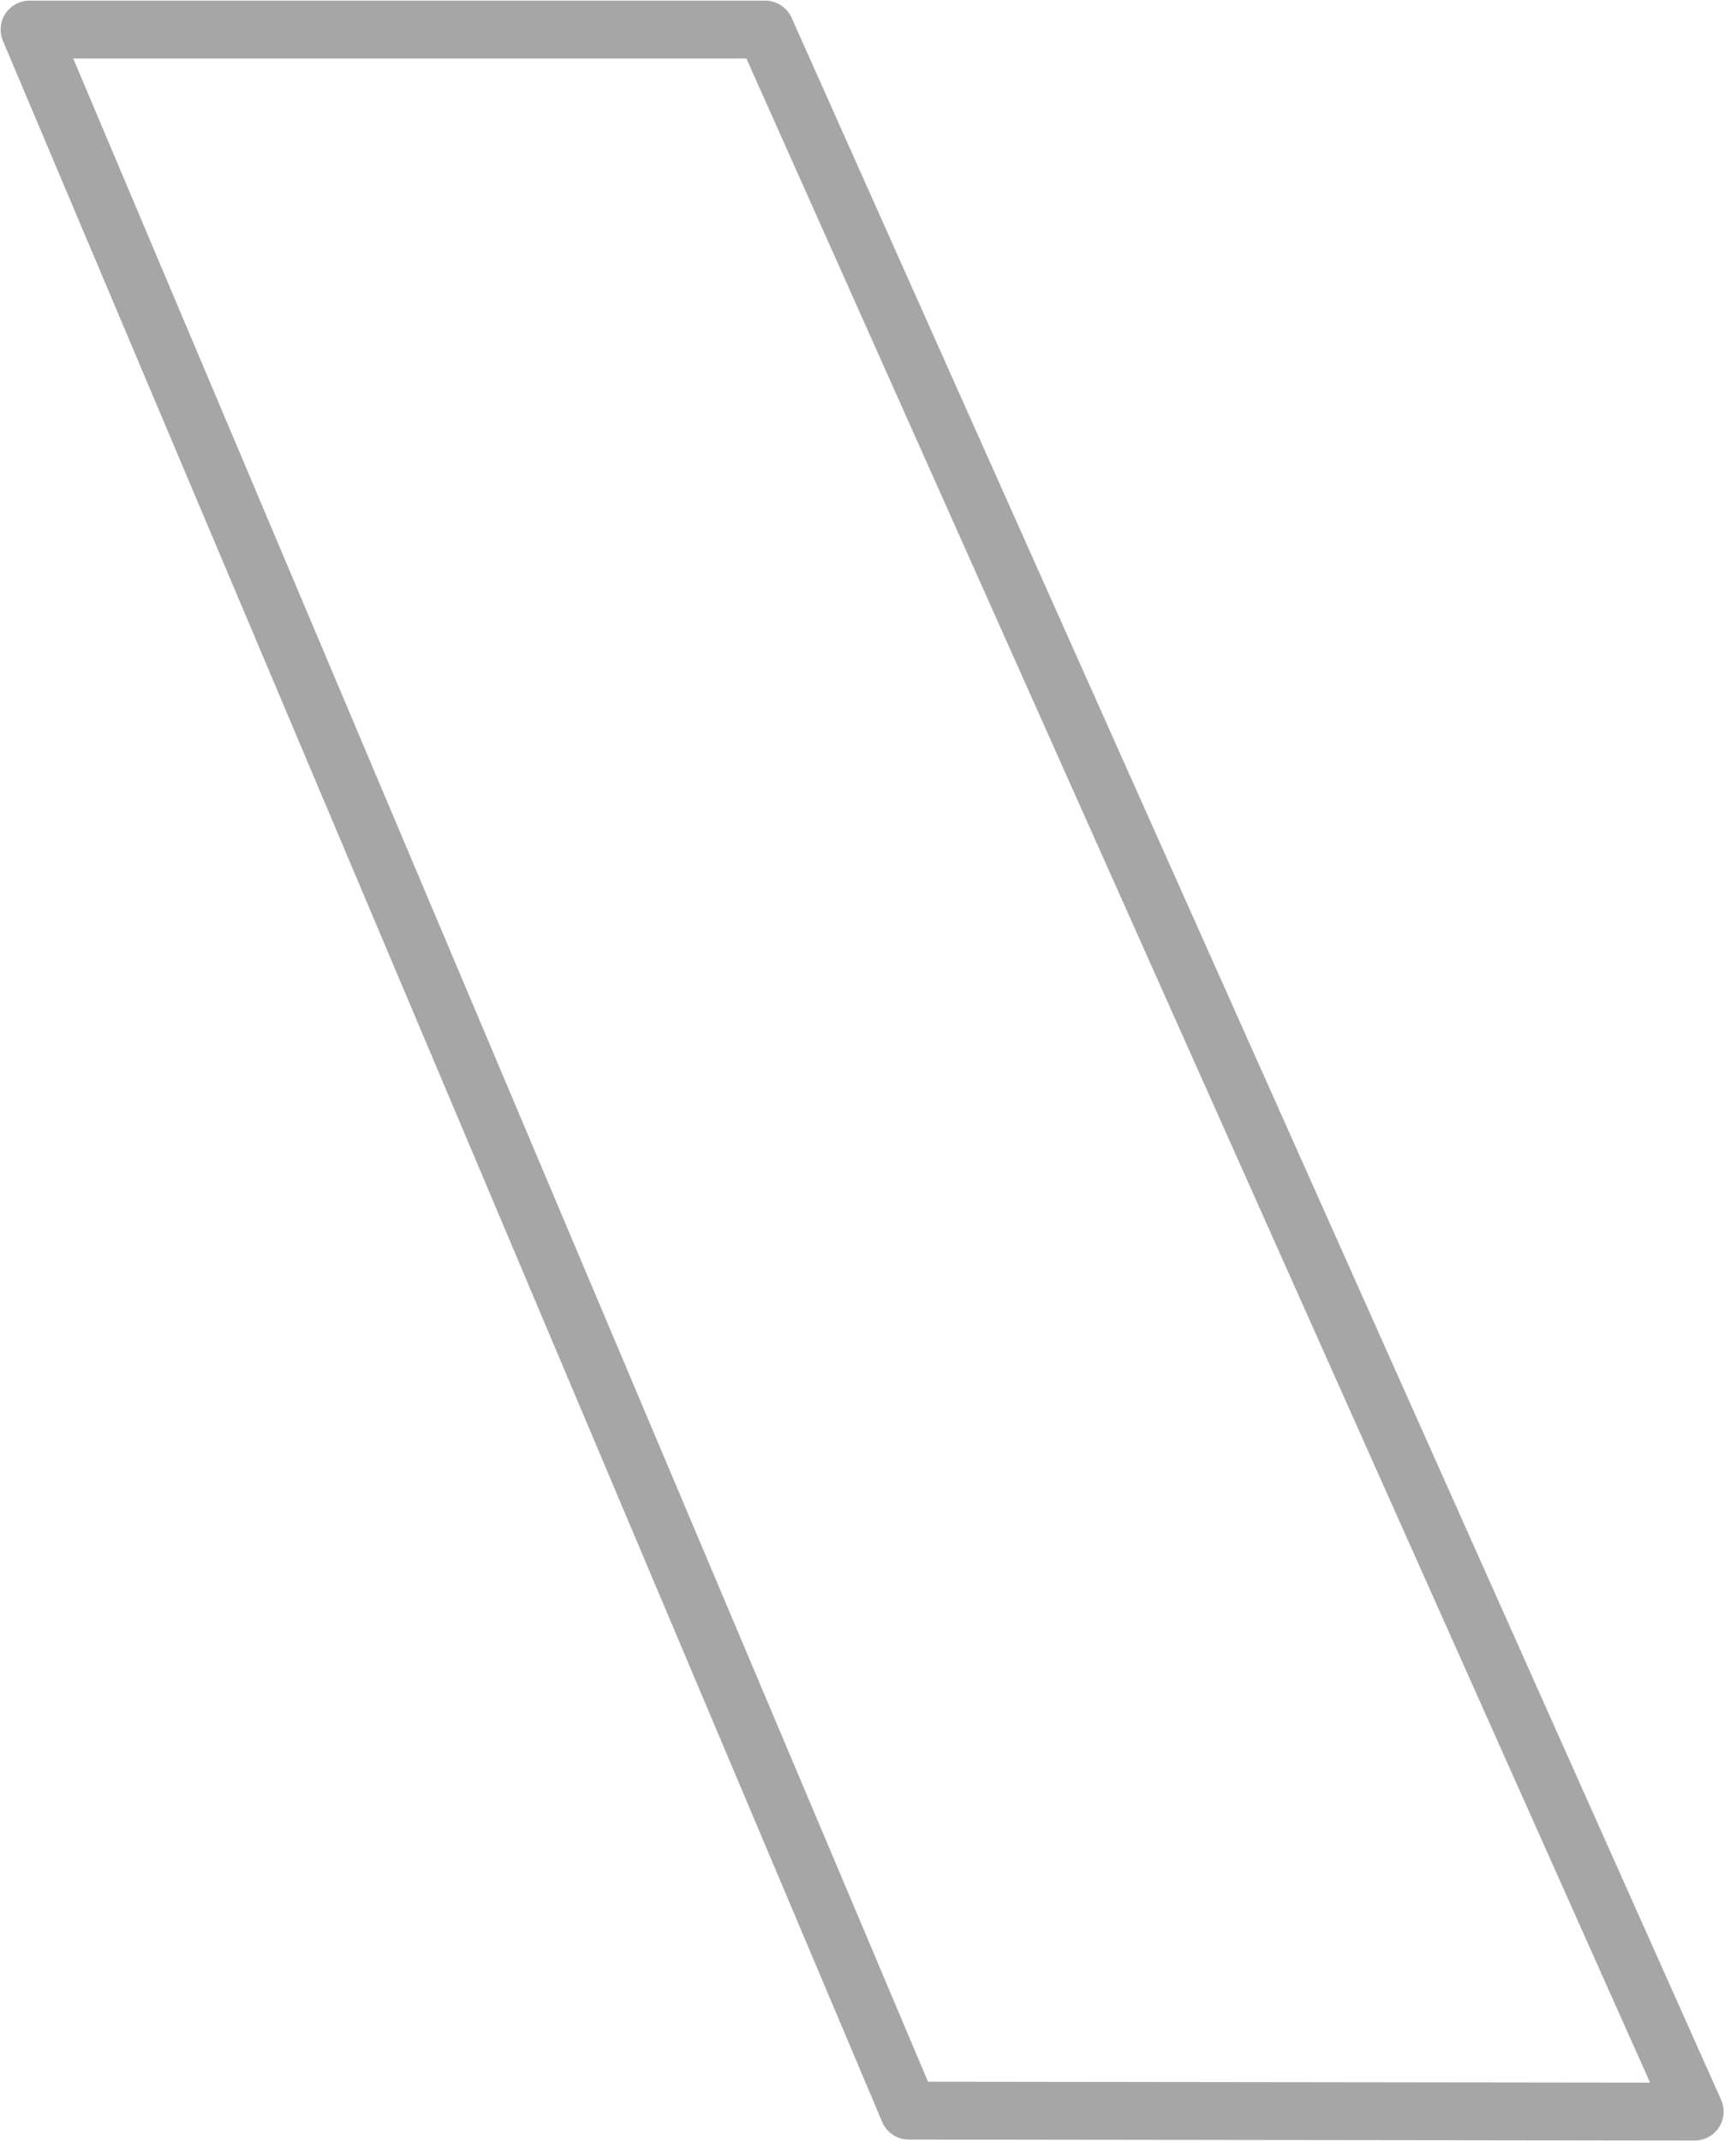 <svg width="30" height="37" viewBox="0 0 30 37" fill="none" xmlns="http://www.w3.org/2000/svg">
<path d="M0.511 0.511H13.223L29.286 36.488L15.705 36.471L0.511 0.511Z" stroke="#A6A6A6" stroke-linecap="round" stroke-linejoin="round"/>
</svg>
